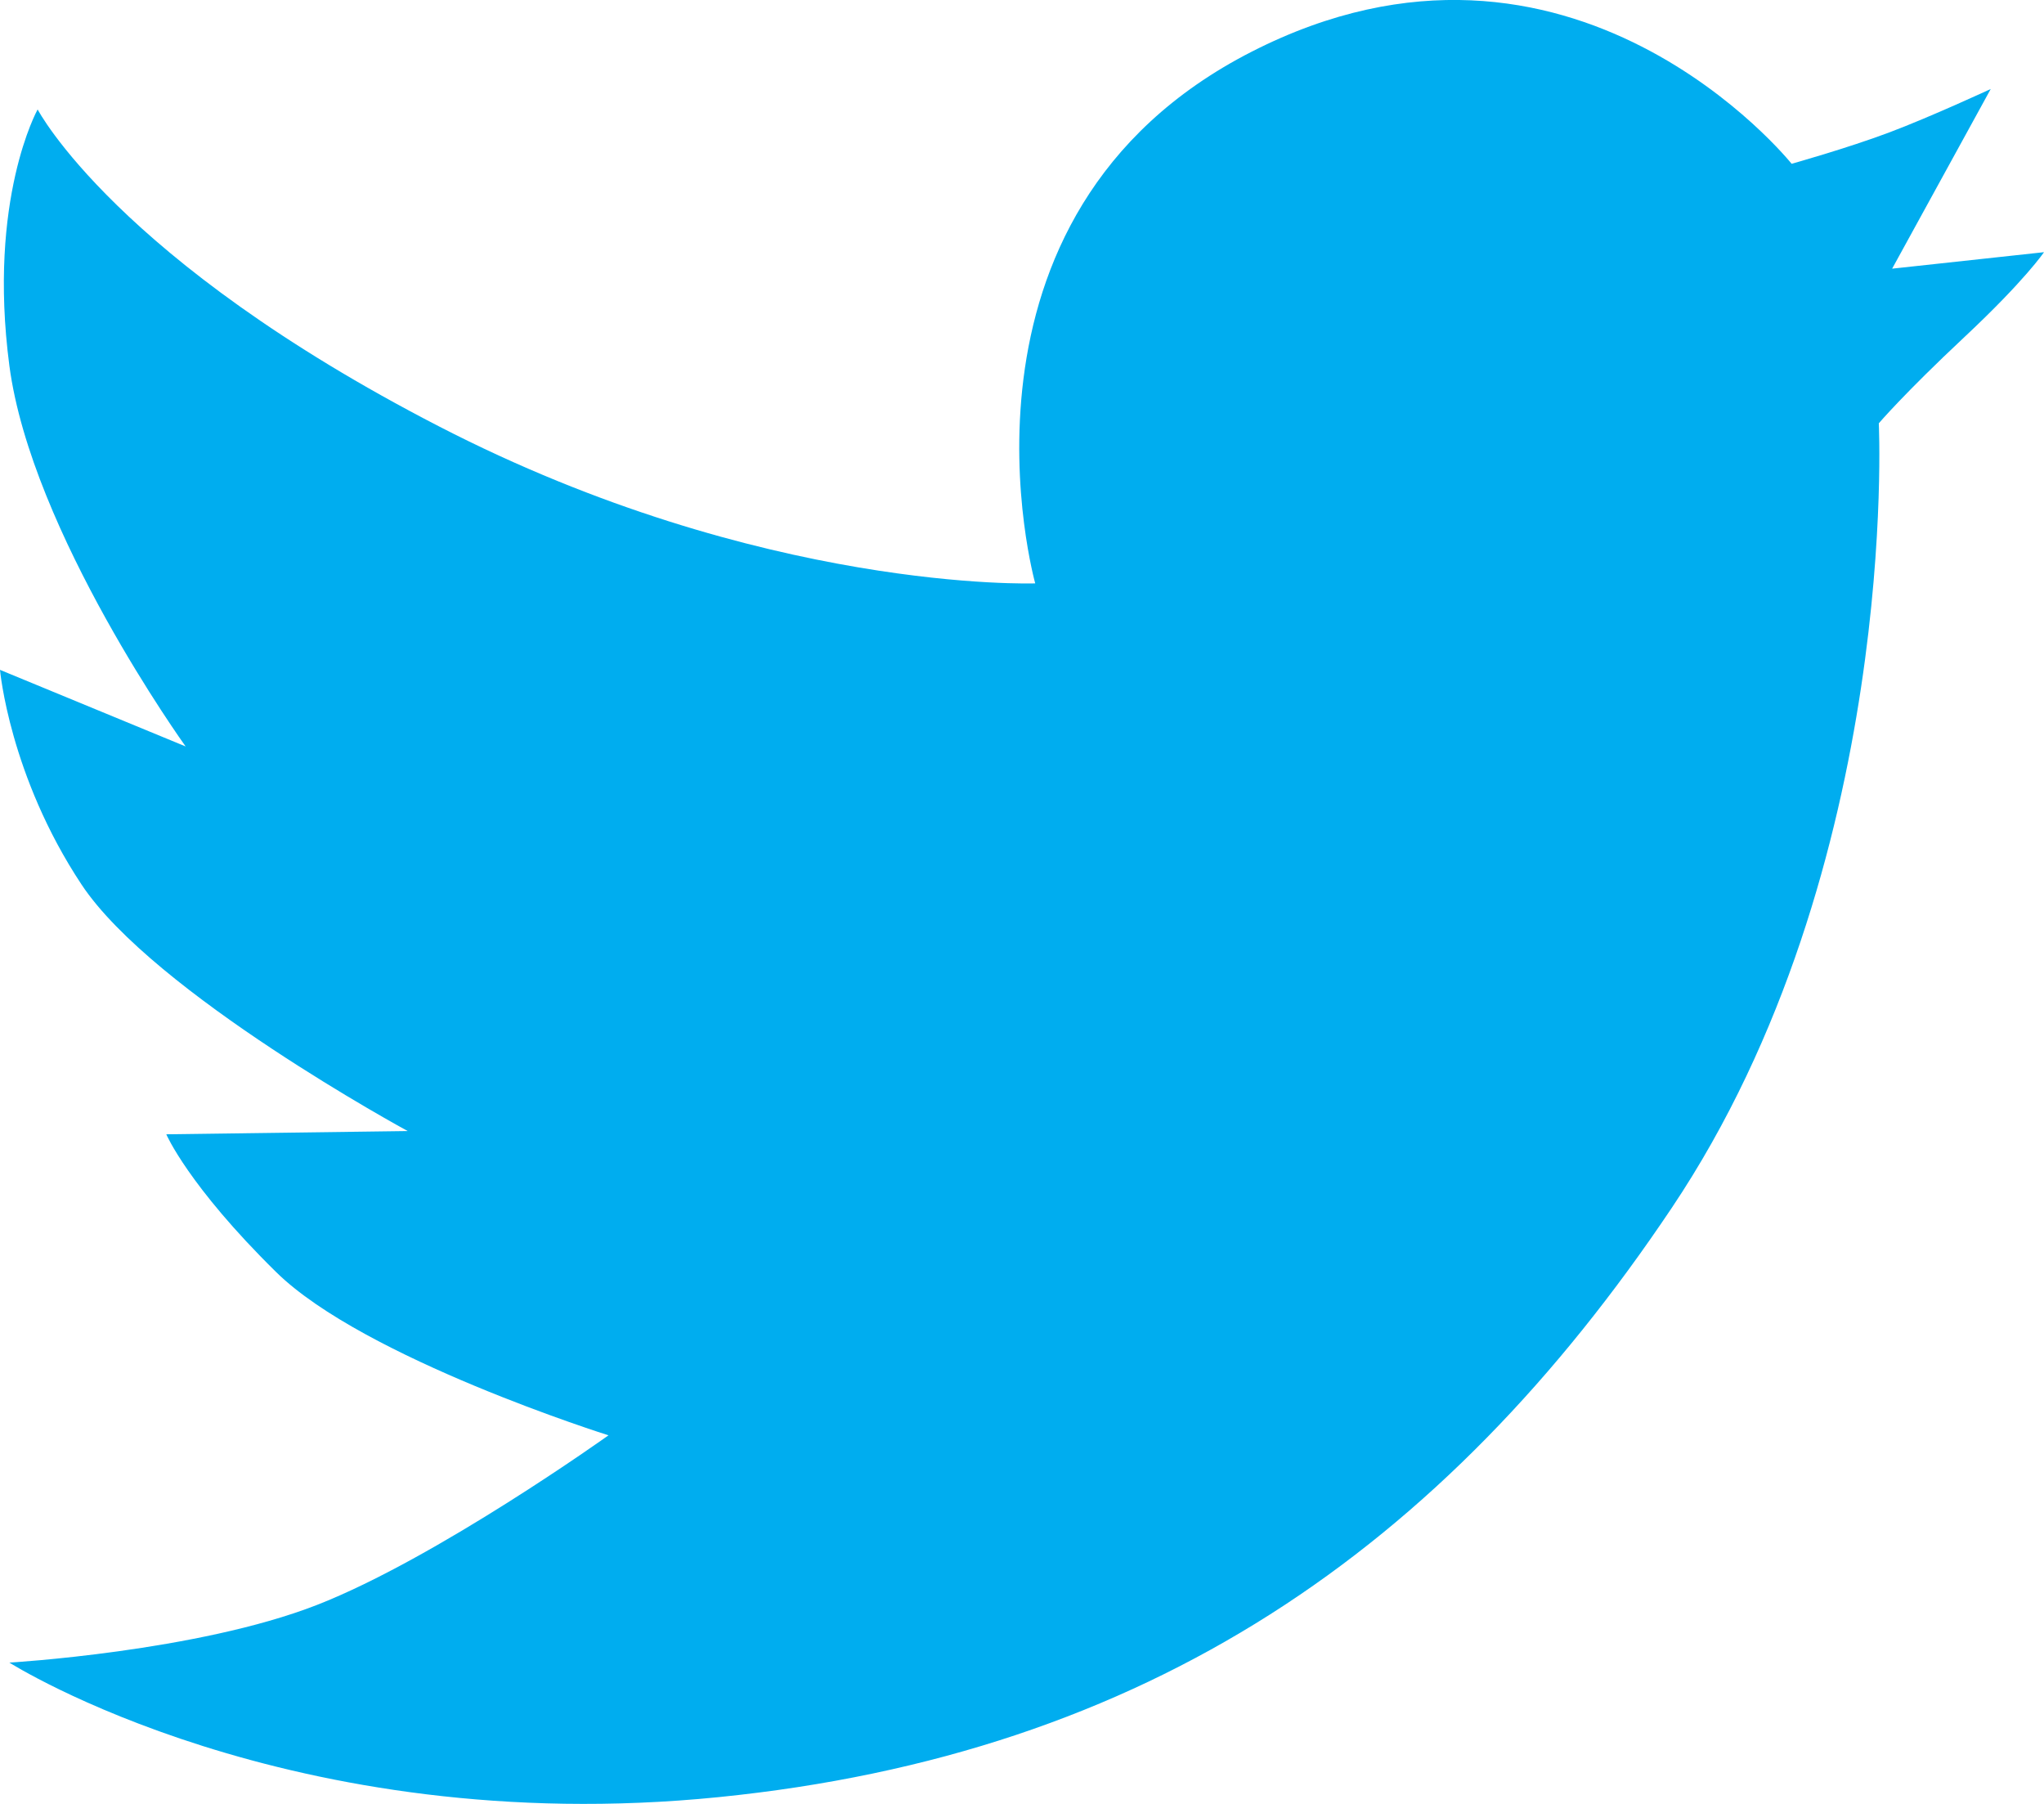 <?xml version="1.0" encoding="UTF-8"?>
<svg width="17px" height="15px" viewBox="0 0 17 15" version="1.1" xmlns="http://www.w3.org/2000/svg" xmlns:xlink="http://www.w3.org/1999/xlink">
    <!-- Generator: Sketch 46.1 (44463) - http://www.bohemiancoding.com/sketch -->
    <title>Path Copy 3</title>
    <desc>Created with Sketch.</desc>
    <defs></defs>
    <g id="Page-1" stroke="none" stroke-width="1" fill="none" fill-rule="evenodd">
        <g id="PP5-Copy-14" transform="translate(-1121, -811)" fill="#00adef">
            <g id="Group-11" transform="translate(966, 811)">
                <g id="Group-10" transform="translate(140, 0)">
                    <path d="M18.652,3.546 C21.339,4.931 23.61,4.851 23.61,4.851 C23.61,4.851 22.749,1.789 25.41,0.43 C28.07,-0.928 29.901,1.362 29.901,1.362 C29.901,1.362 30.365,1.232 30.711,1.102 C31.057,0.972 31.557,0.74 31.557,0.74 L30.737,2.234 L32,2.097 C32,2.097 31.844,2.329 31.339,2.802 C30.834,3.275 30.626,3.52 30.626,3.52 C30.626,3.52 30.806,7.206 28.904,10.044 C27.002,12.882 24.544,14.585 20.974,14.944 C17.403,15.302 15.078,13.825 15.078,13.825 C15.078,13.825 16.64,13.734 17.635,13.346 C18.63,12.958 20.061,11.935 20.061,11.935 C20.061,11.935 18.026,11.296 17.296,10.577 C16.565,9.858 16.383,9.432 16.383,9.432 L18.391,9.405 C18.391,9.405 16.278,8.26 15.678,7.355 C15.078,6.449 15,5.57 15,5.57 L16.544,6.207 C16.544,6.207 15.261,4.425 15.078,3.041 C14.896,1.656 15.313,0.91 15.313,0.91 C15.313,0.91 15.965,2.161 18.652,3.546 Z" id="Path-Copy-3"></path>
                </g>
            </g>
        </g>
    </g>
</svg>